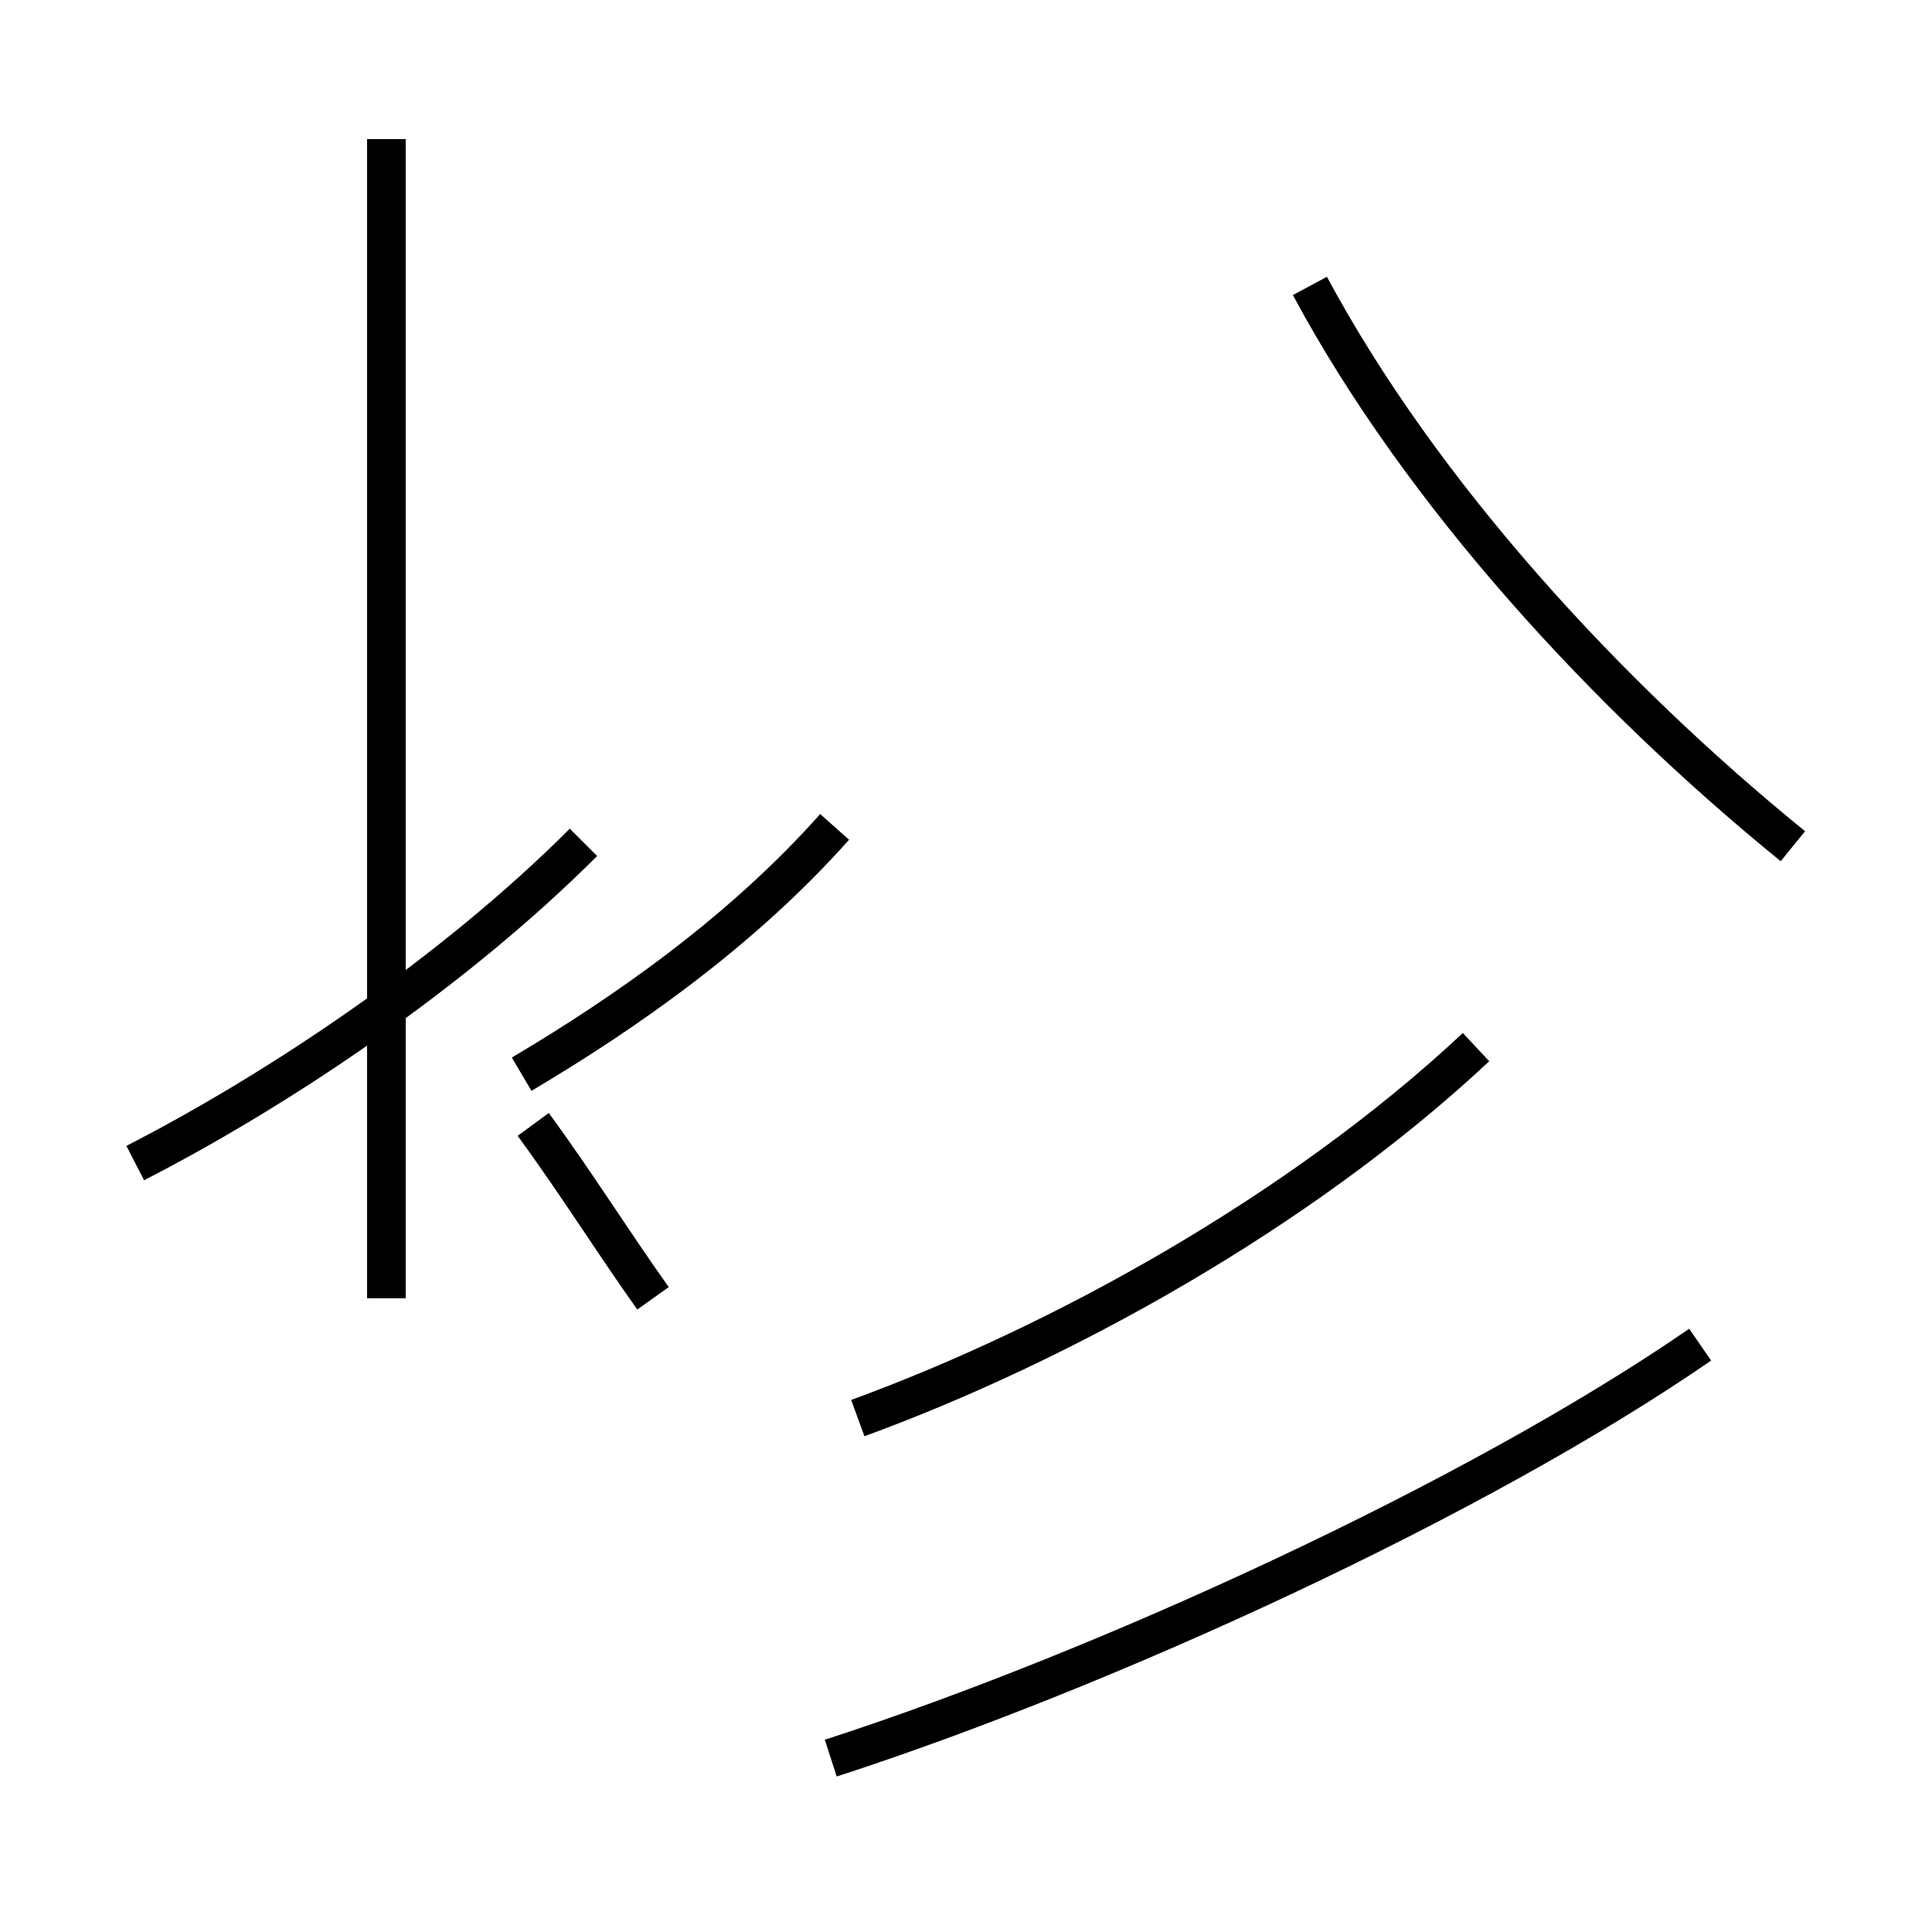 <?xml version='1.0' encoding='utf8'?>
<svg viewBox="0.0 -44.0 50.0 50.0" version="1.1" xmlns="http://www.w3.org/2000/svg">
<rect x="0.0" y="-44.0" width="50.0" height="50.0" fill="#808080" stroke="none"/>
<rect x="-1000" y="-1000" width="2000" height="2000" stroke="white" fill="white"/>
<g style="fill:none; stroke:#000000;  stroke-width:1">
<path d="M 10.0 10.4 L 10.0 40.4 M 3.5 13.9 C 7.2 15.8 11.7 18.8 15.1 22.2 M 16.9 10.4 C 15.9 11.8 14.9 13.4 13.8 14.9 M 13.5 16.2 C 16.2 17.8 19.2 19.9 21.6 22.6 M 22.2 7.3 C 27.4 9.2 33.6 12.6 38.2 16.9 M 21.5 -1.5 C 28.6 0.8 38.2 5.2 44.0 9.2 M 46.4 22.1 C 41.6 26.0 36.8 31.2 33.9 36.6 " transform="scale(1, -1)" />
</g>
</svg>